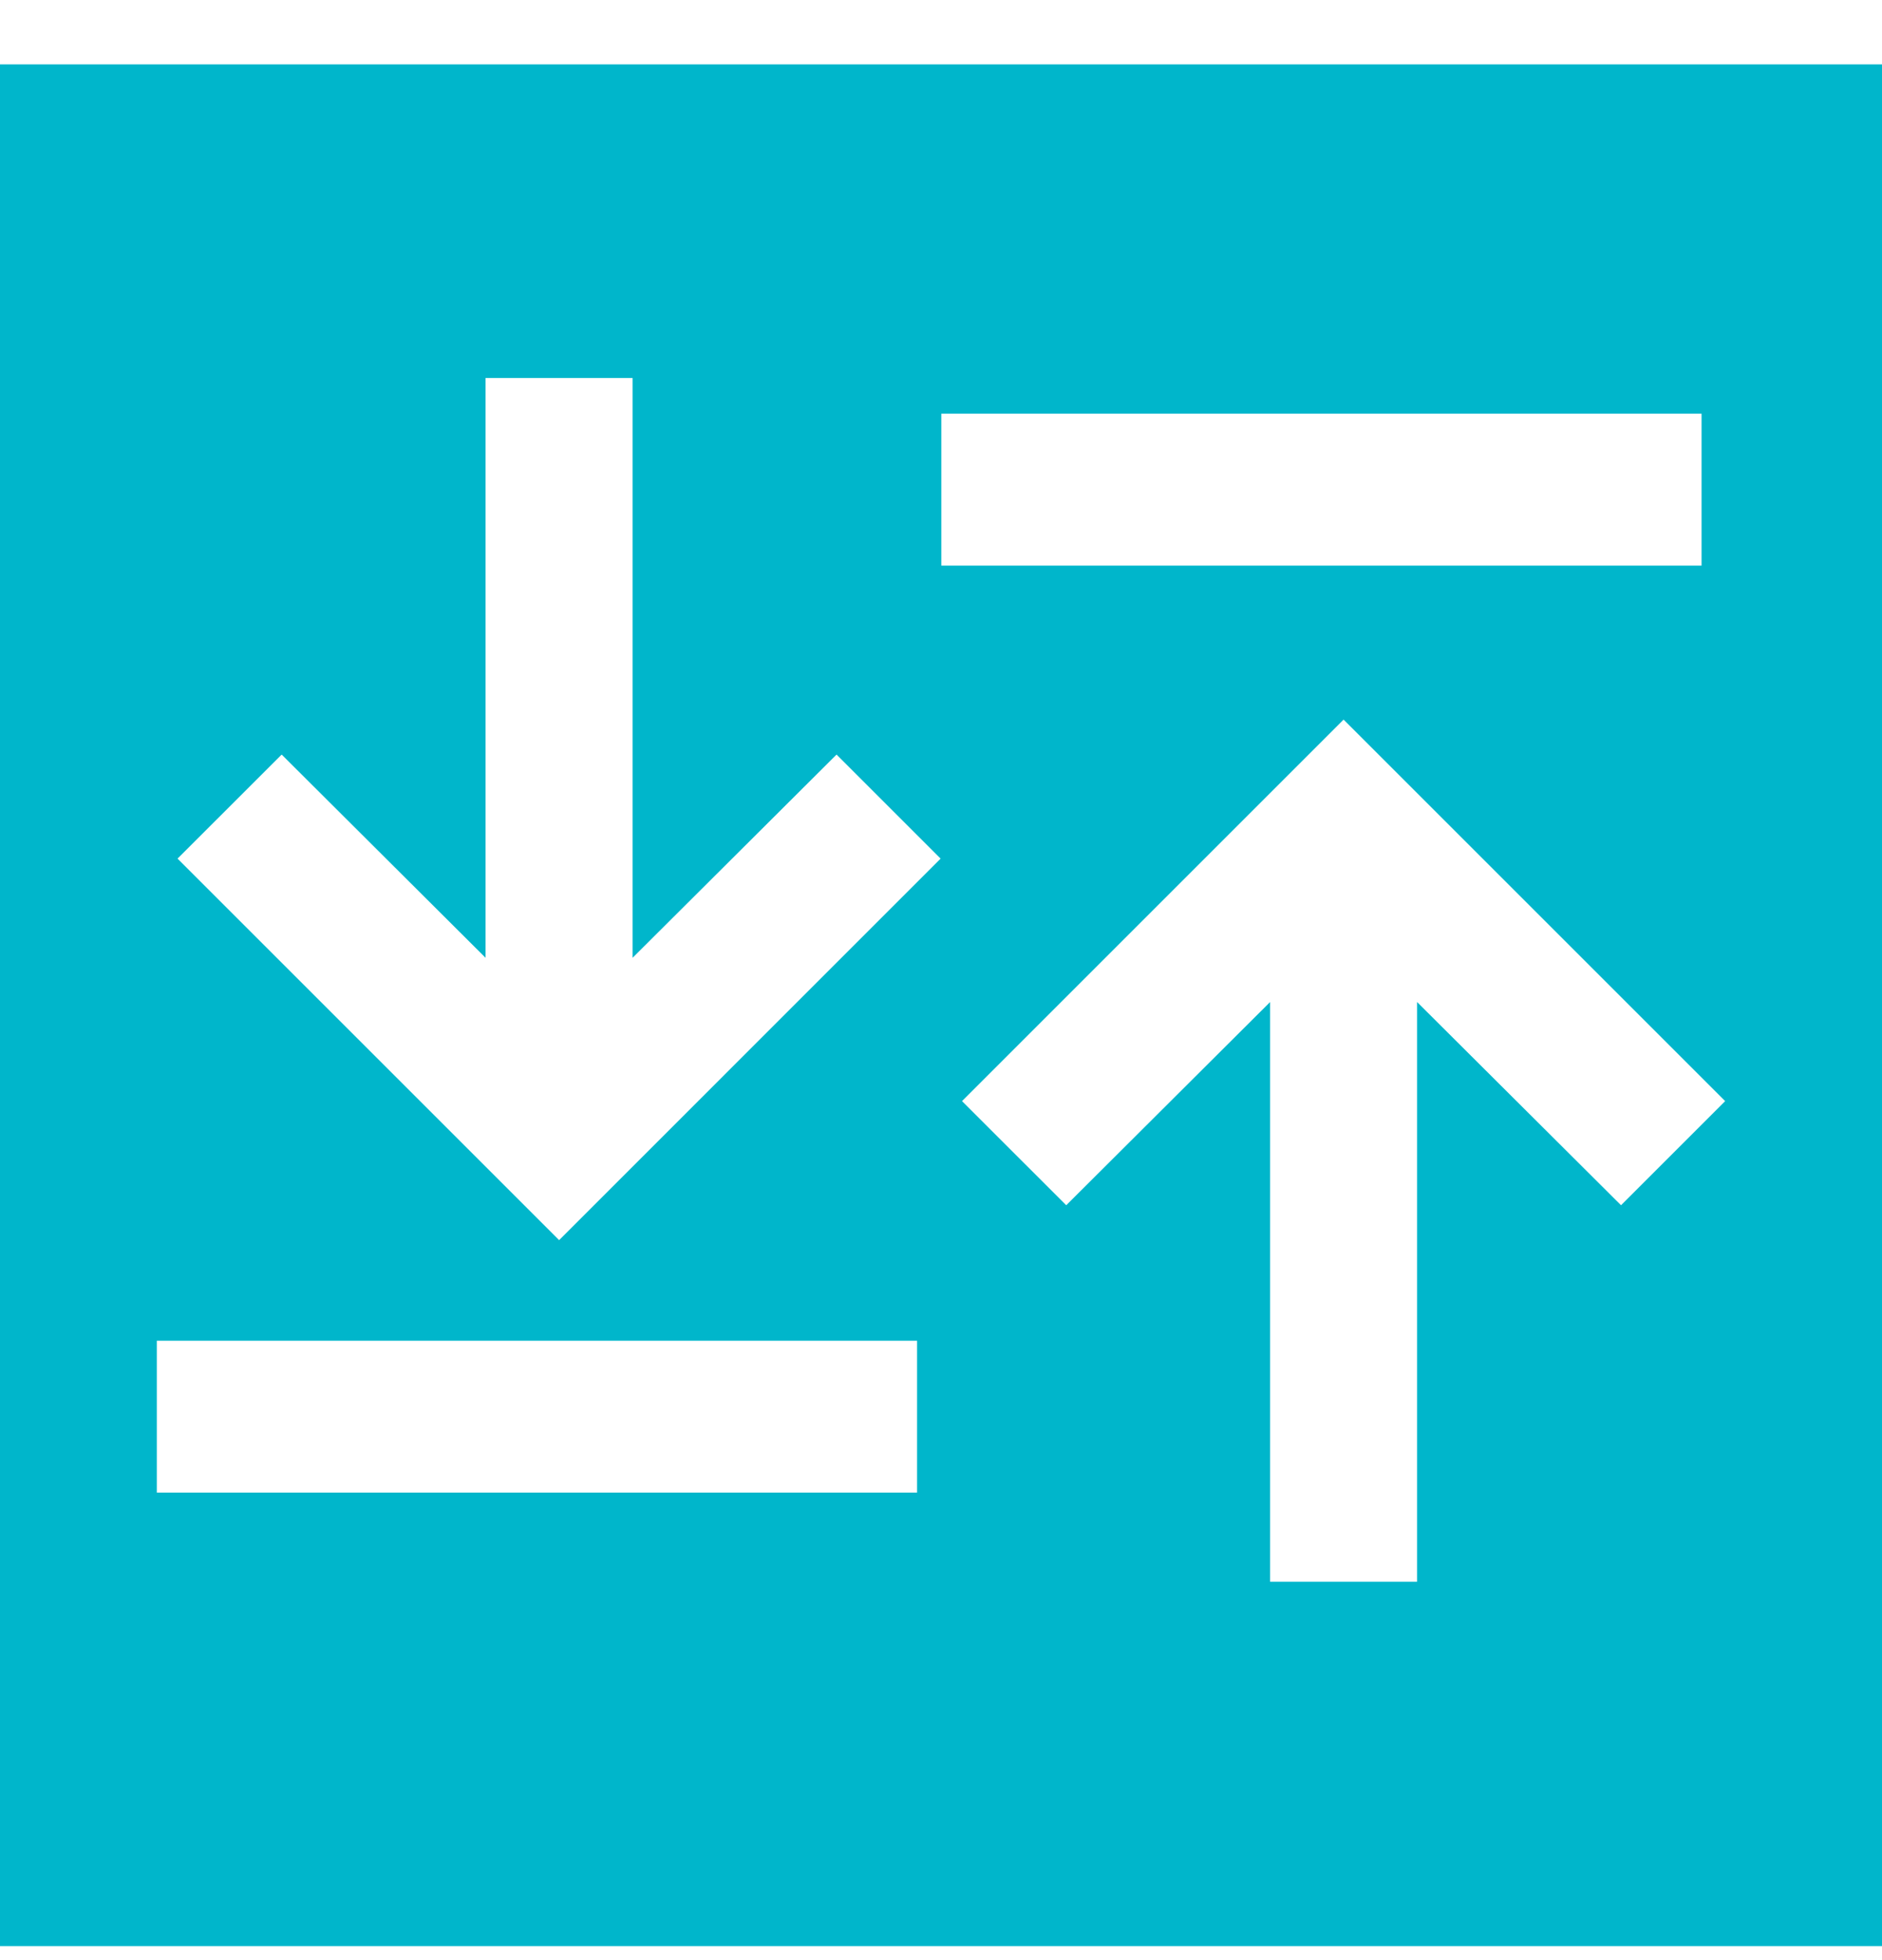 <?xml version="1.0" encoding="UTF-8"?>
<svg width="24px" height="25px" viewBox="0 0 24 25" version="1.1" xmlns="http://www.w3.org/2000/svg" xmlns:xlink="http://www.w3.org/1999/xlink">
    <!-- Generator: Sketch 46.2 (44496) - http://www.bohemiancoding.com/sketch -->
    <title>Combined Shape</title>
    <desc>Created with Sketch.</desc>
    <defs></defs>
    <g id="--Canvas" stroke="none" stroke-width="1" fill="none" fill-rule="evenodd">
        <g id="operations" transform="translate(-20, -833)" fill="#00B6CB">
            <path d="M20,833.821 L44,833.821 L44,857.821 L20,857.821 L20,833.821 Z M22,852.037 L31.695,852.037 L31.695,850.1 L22,850.1 L22,852.037 Z M26.192,837.821 L26.192,845.216 L23.592,842.624 L22.264,843.951 L27.13,848.817 L31.995,843.951 L30.668,842.624 L28.067,845.216 L28.067,837.821 L26.192,837.821 Z M32.004,840.214 L41.699,840.214 L41.699,838.276 L32.004,838.276 L32.004,840.214 Z M32.268,847.044 L33.597,848.372 L36.197,845.78 L36.197,853.174 L38.071,853.174 L38.071,845.78 L40.672,848.372 L42,847.044 L37.134,842.178 L32.268,847.044 Z" id="Combined-Shape"></path>
        </g>
    </g>
</svg>